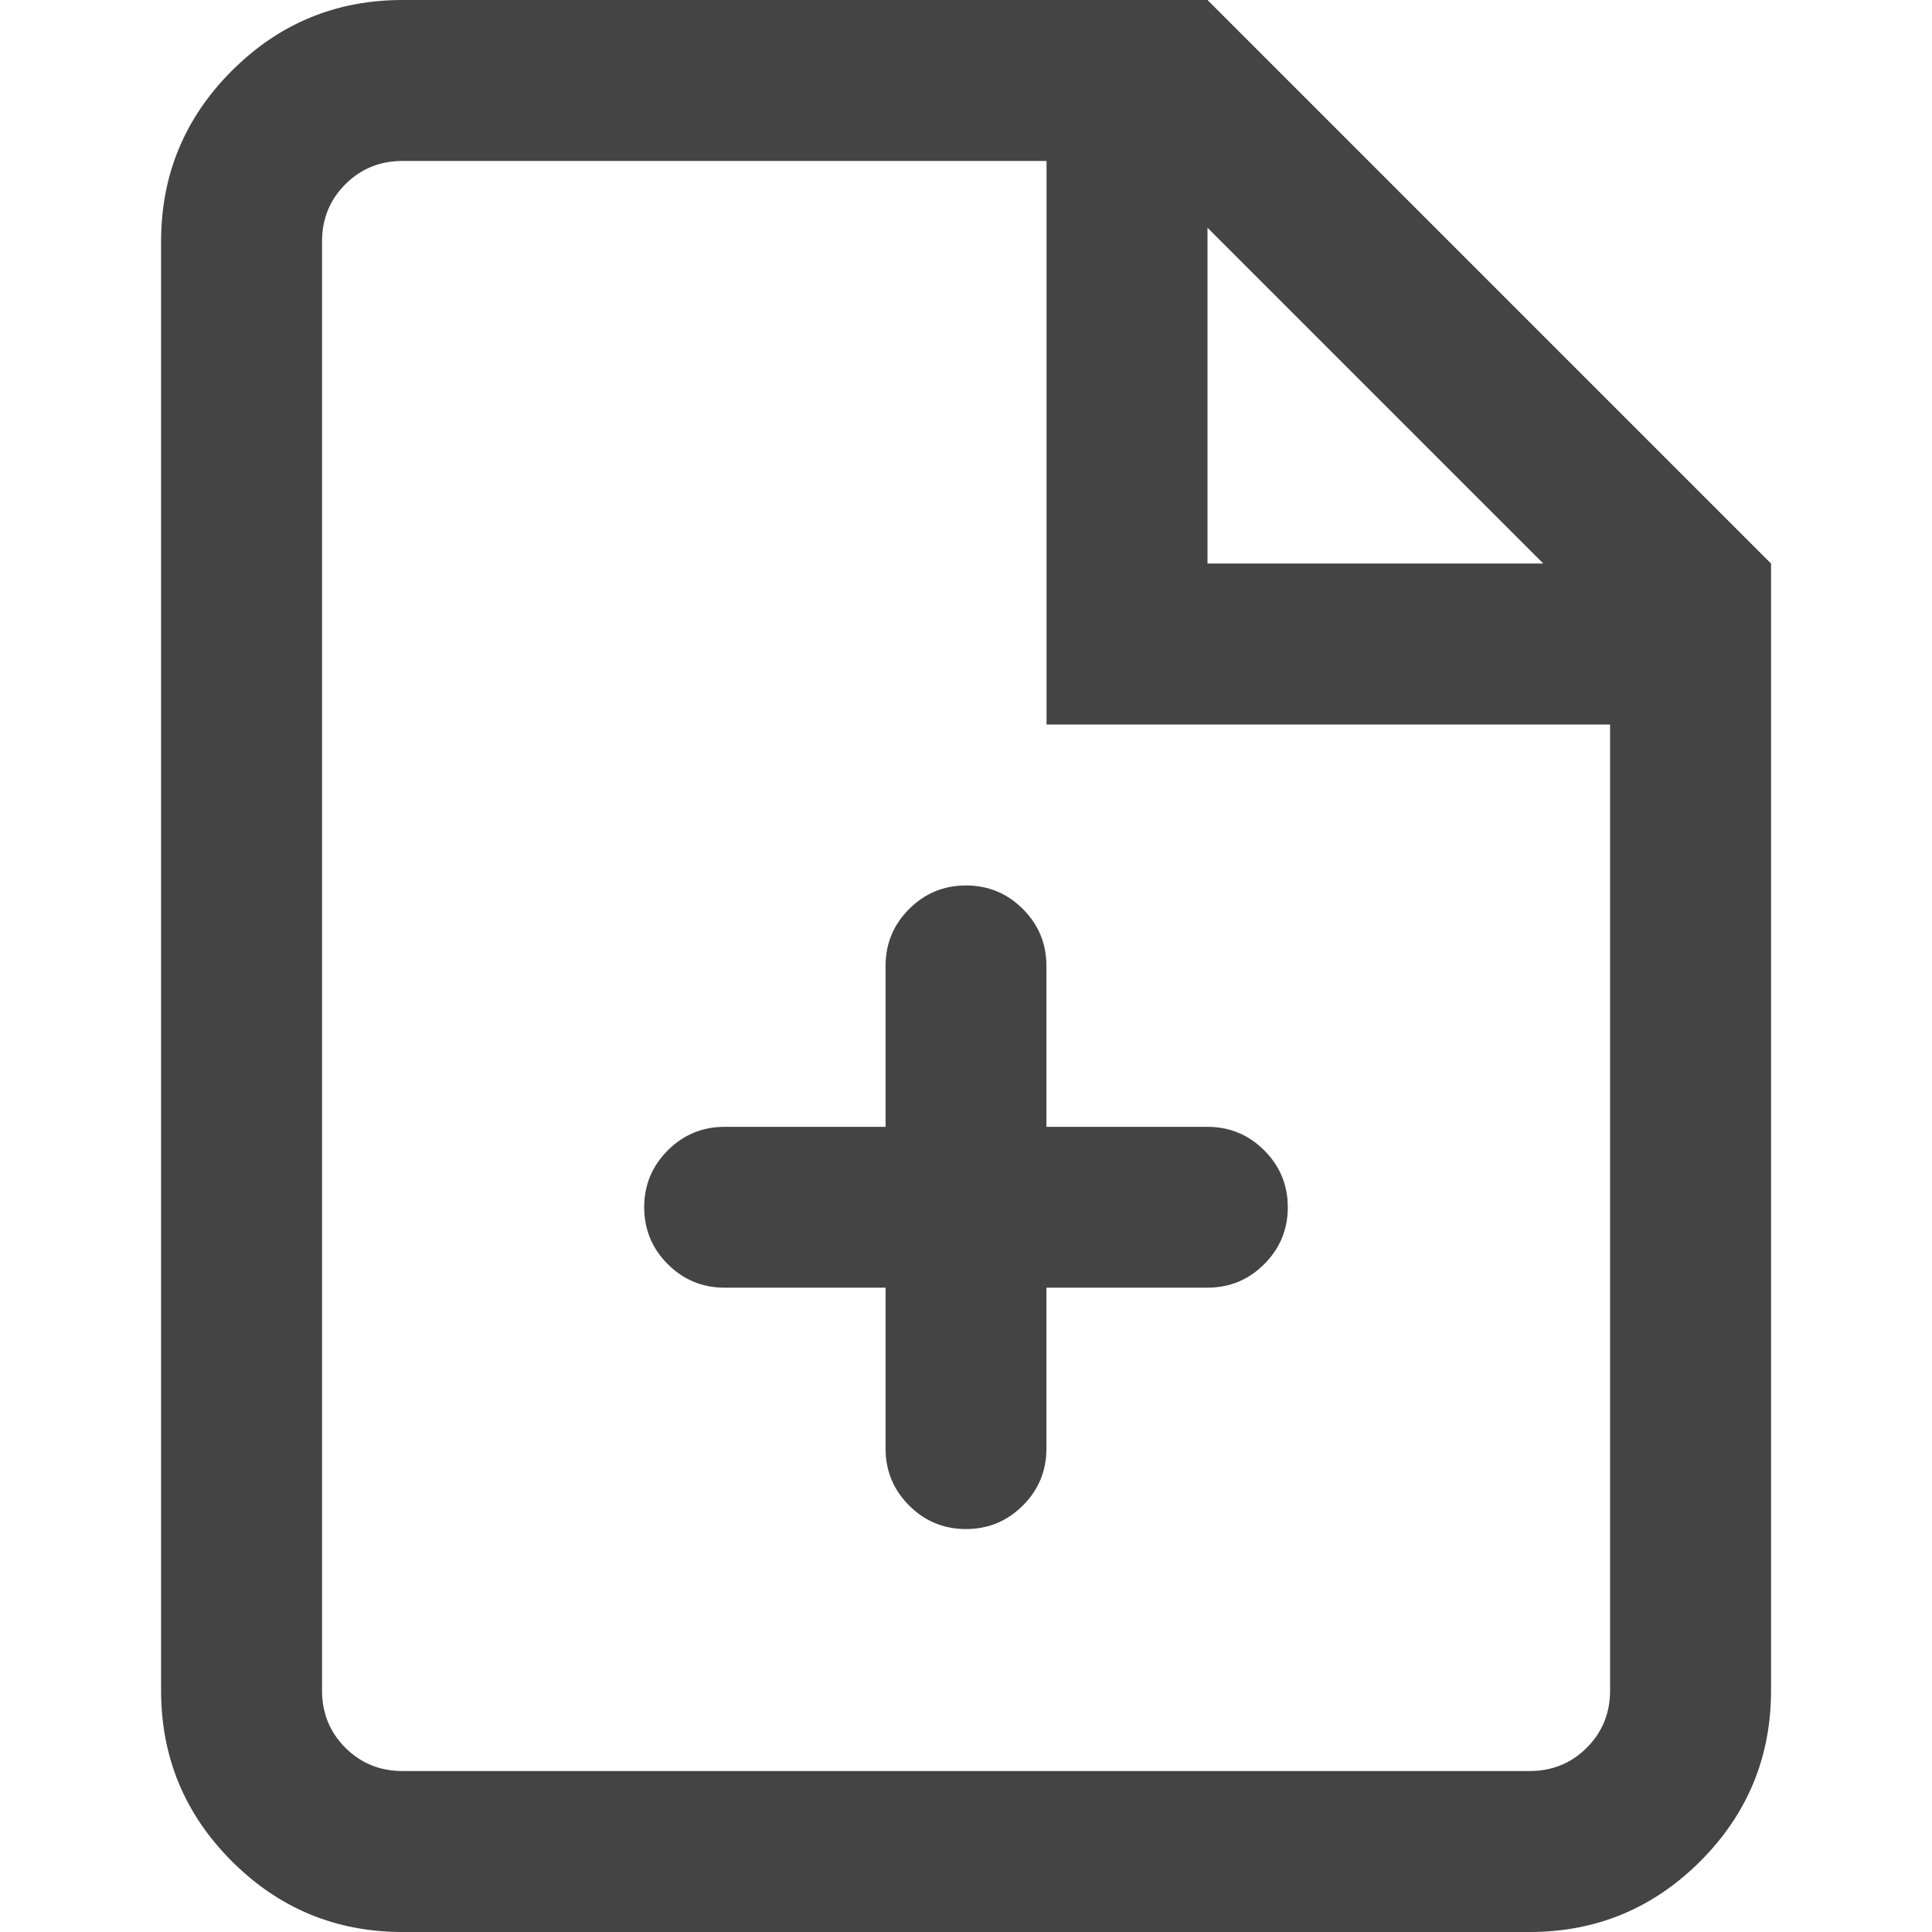<?xml version="1.0" encoding="utf-8"?>
<!-- Generated by IcoMoon.io -->
<!DOCTYPE svg PUBLIC "-//W3C//DTD SVG 1.1//EN" "http://www.w3.org/Graphics/SVG/1.1/DTD/svg11.dtd">
<svg version="1.1" xmlns="http://www.w3.org/2000/svg" xmlns:xlink="http://www.w3.org/1999/xlink" width="16" height="16" viewBox="0 0 16 16">
<path fill="#444444" d="M3.333 0h6.667l4.667 4.667v9.333q0 0.828-0.586 1.414t-1.414 0.586h-9.333q-0.828 0-1.414-0.586t-0.586-1.414v-12q0-0.828 0.586-1.414t1.414-0.586zM8 7.333q0.276 0 0.471 0.195t0.195 0.471v1.333h1.333q0.276 0 0.471 0.195t0.195 0.471-0.195 0.471-0.471 0.195h-1.333v1.333q0 0.276-0.195 0.471t-0.471 0.195-0.471-0.195-0.195-0.471v-1.333h-1.333q-0.276 0-0.471-0.195t-0.195-0.471 0.195-0.471 0.471-0.195h1.333v-1.333q0-0.276 0.195-0.471t0.471-0.195zM8.667 6v-4.667h-5.333q-0.281 0-0.474 0.193t-0.193 0.474v12q0 0.281 0.193 0.474t0.474 0.193h9.333q0.281 0 0.474-0.193t0.193-0.474v-8h-4.667zM12.781 4.667l-2.781-2.781v2.781h2.781z"></path>
</svg>
